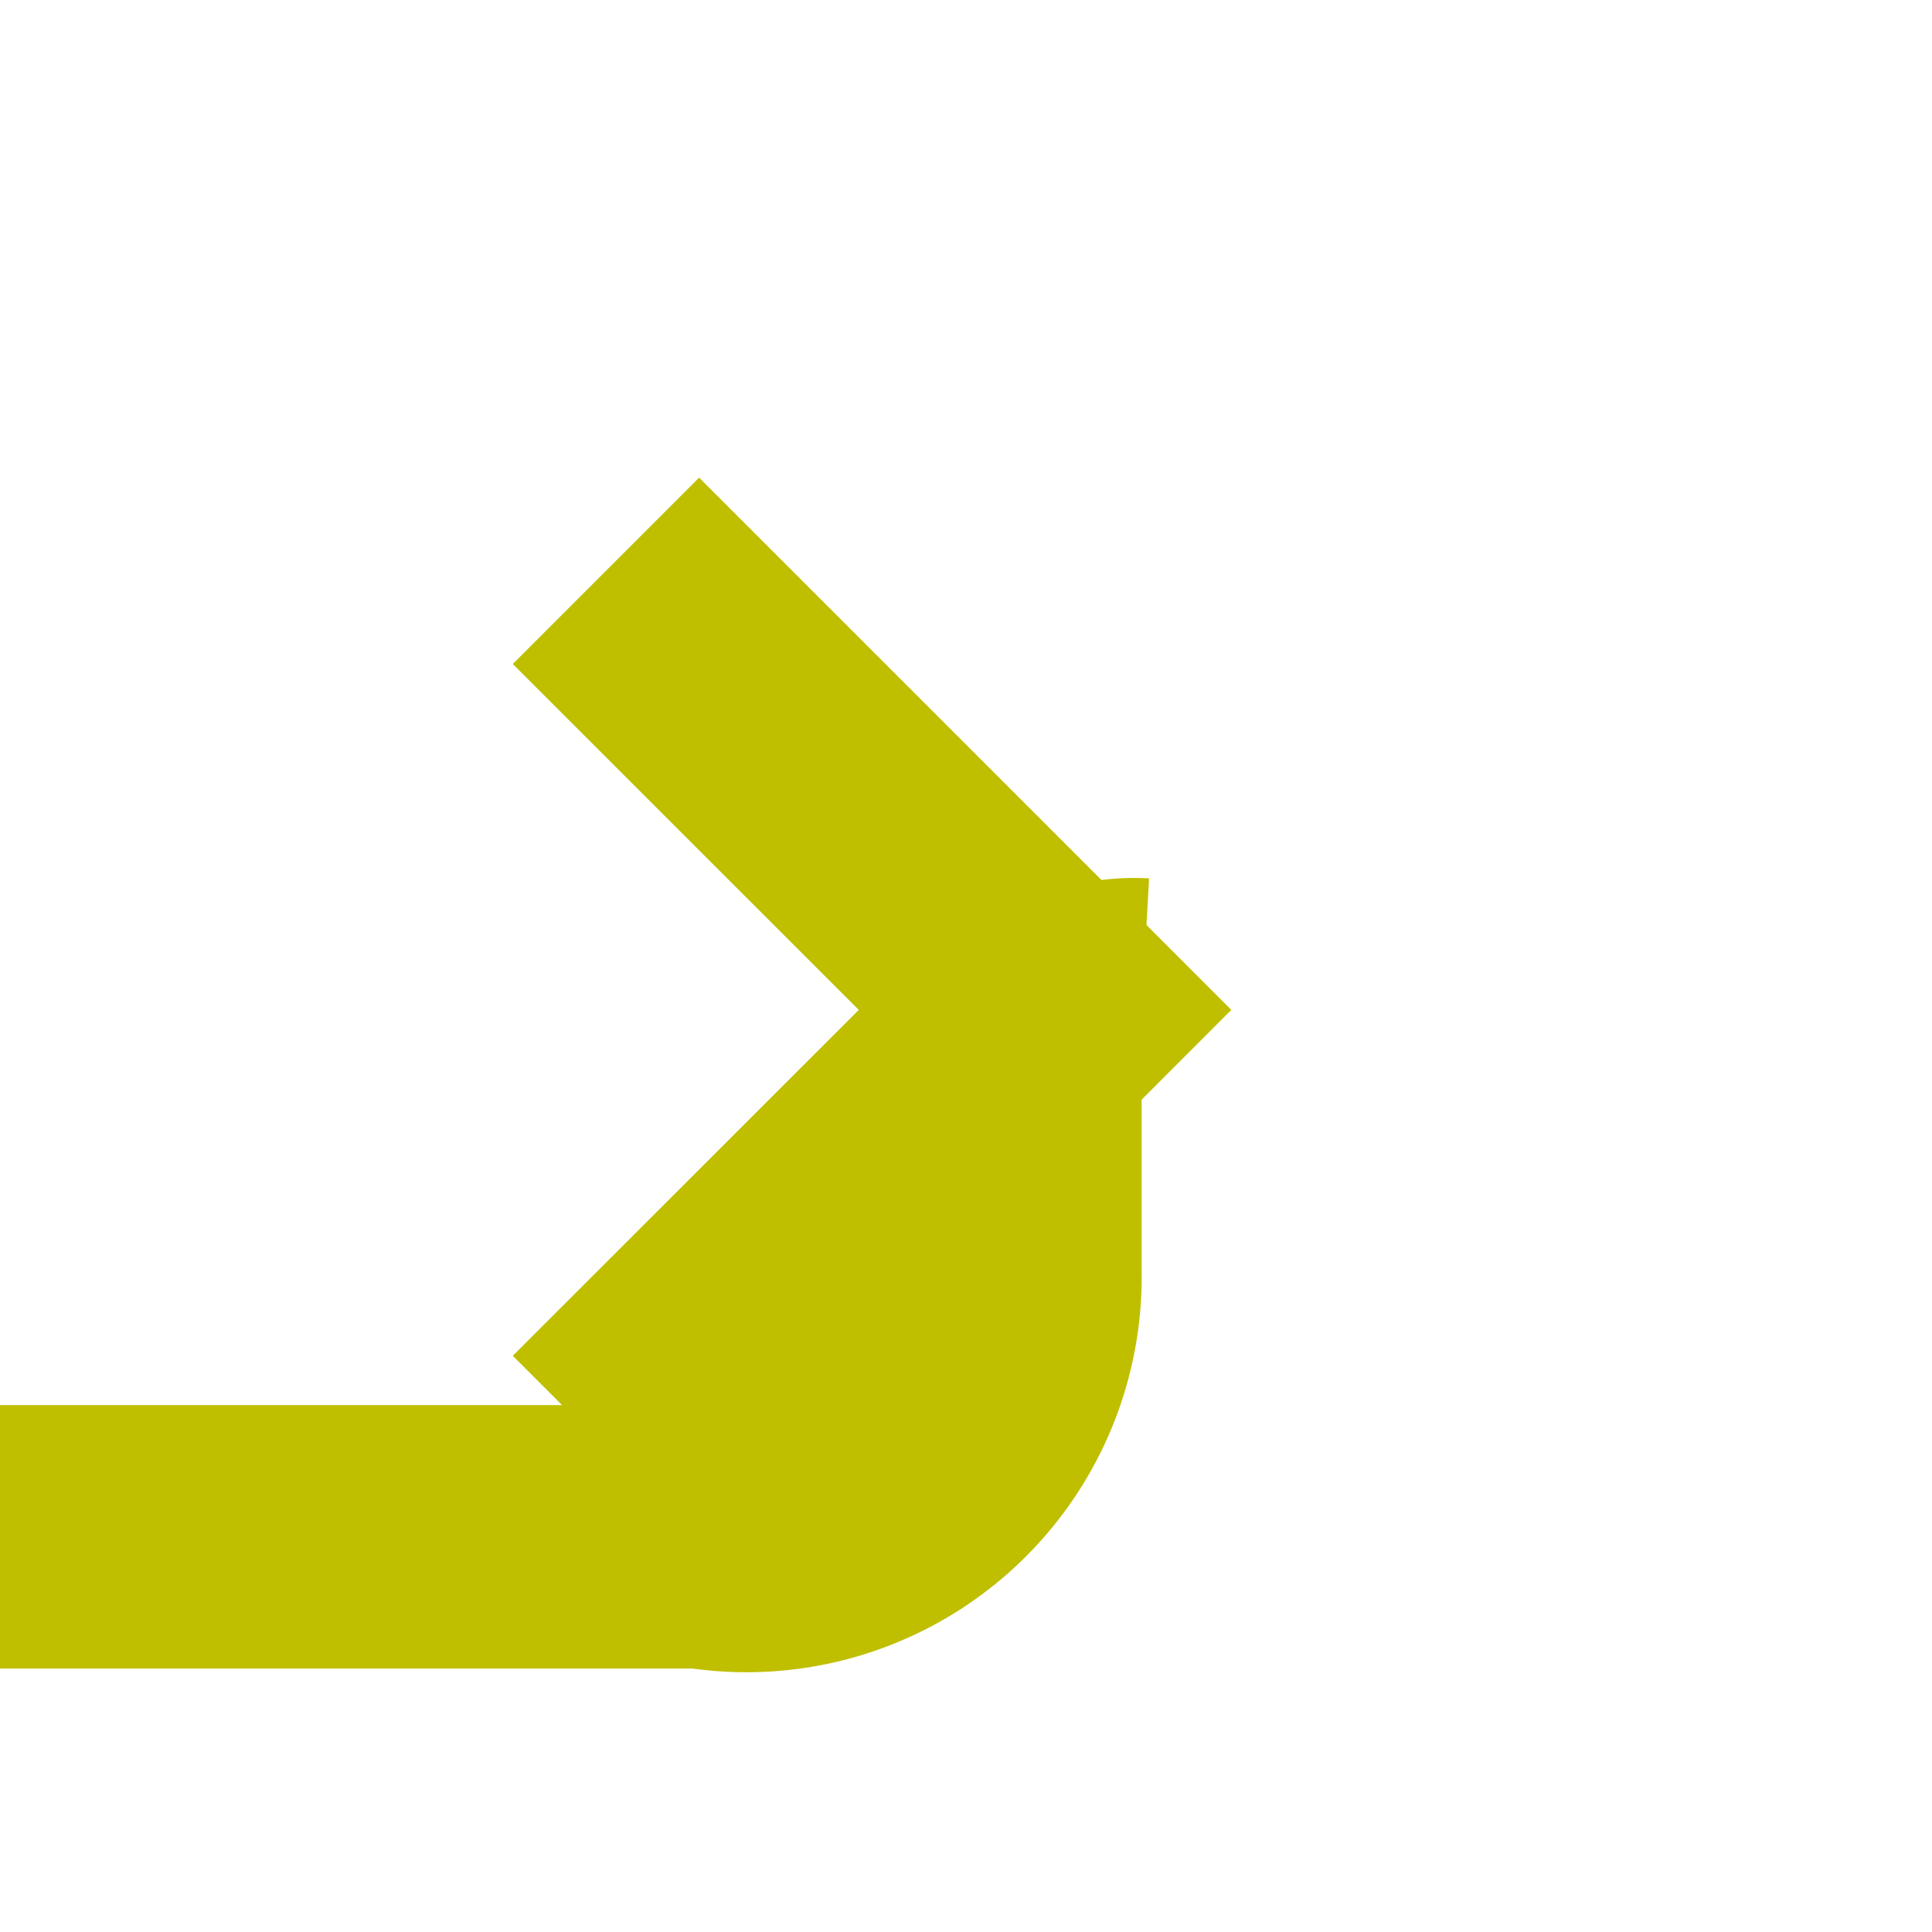 ﻿<?xml version="1.0" encoding="utf-8"?>
<svg version="1.1" xmlns:xlink="http://www.w3.org/1999/xlink" width="22px" height="22px" preserveAspectRatio="xMinYMid meet" viewBox="509 90  22 20" xmlns="http://www.w3.org/2000/svg">
  <path d="M 97.5 118.5  A 1 1 0 0 0 98.5 117.5 L 98.5 111  A 5 5 0 0 1 103.5 106.5 L 517 106.5  A 3 3 0 0 0 520.5 103.5 L 520.5 101.5  A 1.5 1.5 0 0 1 522 100.5 " stroke-width="3" stroke="#bfbf00" fill="none" />
  <path d="M 514.839 96.561  L 518.779 100.5  L 514.839 104.439  L 516.961 106.561  L 521.961 101.561  L 523.021 100.5  L 521.961 99.439  L 516.961 94.439  L 514.839 96.561  Z " fill-rule="nonzero" fill="#bfbf00" stroke="none" />
</svg>